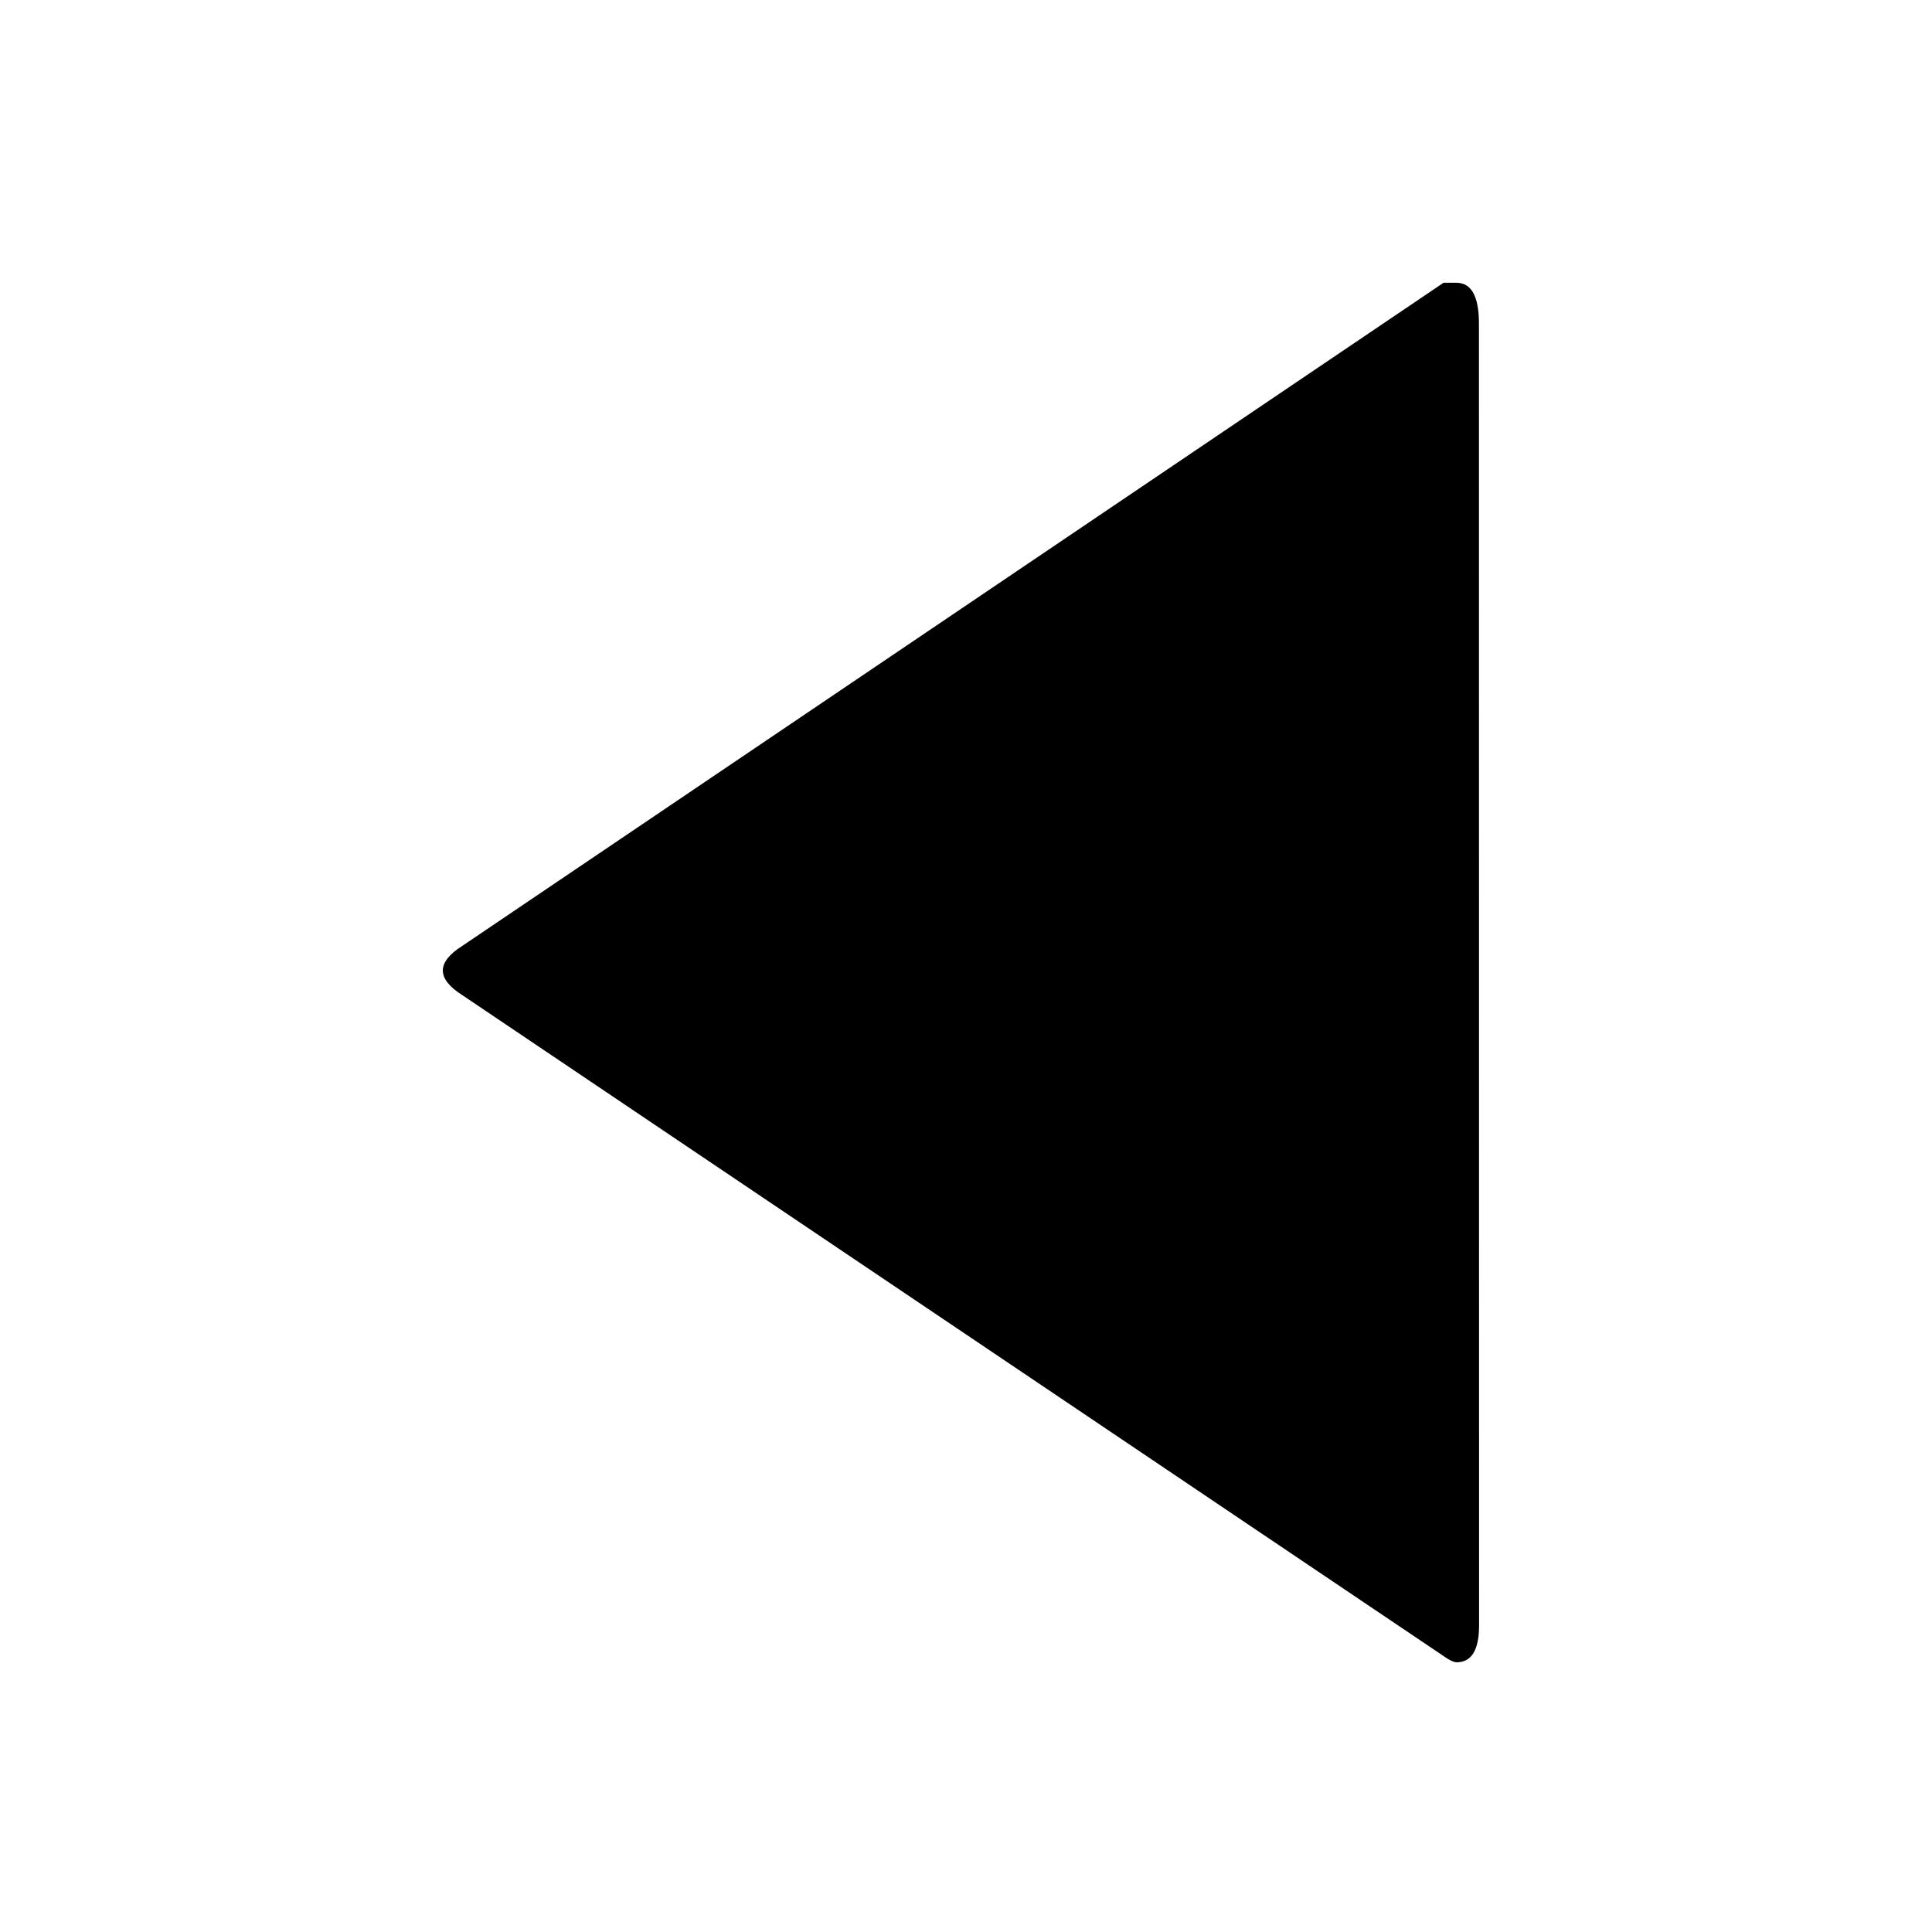 <?xml version="1.0" encoding="UTF-8" standalone="no"?>
<!-- Created with Inkscape (http://www.inkscape.org/) -->

<svg
   xmlns:dc="http://purl.org/dc/elements/1.1/"
   xmlns:cc="http://creativecommons.org/ns#"
   xmlns:rdf="http://www.w3.org/1999/02/22-rdf-syntax-ns#"
   xmlns:svg="http://www.w3.org/2000/svg"
   xmlns="http://www.w3.org/2000/svg"
   xmlns:sodipodi="http://sodipodi.sourceforge.net/DTD/sodipodi-0.dtd"
   xmlns:inkscape="http://www.inkscape.org/namespaces/inkscape"
   width="14"
   height="14"
   viewBox="0 0 14 14"
   version="1.1"
   id="svg8"
   inkscape:version="0.92.5 (2060ec1f9f, 2020-04-08)"
   sodipodi:docname="arrow-left-n.svg">
  <defs
     id="defs2" />
  <sodipodi:namedview
     id="base"
     pagecolor="#ffffff"
     bordercolor="#666666"
     borderopacity="1.0"
     inkscape:pageopacity="0.0"
     inkscape:pageshadow="2"
     inkscape:zoom="45.700252"
     inkscape:cx="7.00003"
     inkscape:cy="7.0000258"
     inkscape:document-units="px"
     inkscape:current-layer="layer1"
     showgrid="false"
     fit-margin-top="0"
     fit-margin-left="0"
     fit-margin-right="0"
     fit-margin-bottom="0"
     inkscape:window-width="1031"
     inkscape:window-height="610"
     inkscape:window-x="181"
     inkscape:window-y="63"
     inkscape:window-maximized="0"
     units="px"
     inkscape:pagecheckerboard="true"
     showguides="true"
     showborder="true" />
  <g
     inkscape:label="Layer 1"
     inkscape:groupmode="layer"
     id="layer1"
     transform="translate(128.698,-125.35)">
    <g
       aria-label="⏷"
       transform="matrix(0,1.126,-0.888,0,10.652,254.047)"
       style="font-style:normal;font-weight:normal;font-size:12.348px;line-height:1.25;font-family:sans-serif;letter-spacing:0px;word-spacing:0px;fill-opacity:1;stroke:none;stroke-width:0.309"
       id="text817">
      <path
         d="m -103.835,144.856 q 0.237,0 0.237,0.184 0,0.026 -0.026,0.079 l -4.268,8.035 q -0.079,0.158 -0.158,0.158 -0.079,0 -0.158,-0.158 l -4.268,-8.008 q 0,-0.053 0,-0.105 0,-0.184 0.263,-0.184 z"
         style="font-size:26.343px;fill-opacity:1;stroke-width:0.309"
         id="path814"
         inkscape:connector-curvature="0" />
    </g>
  </g>
</svg>
